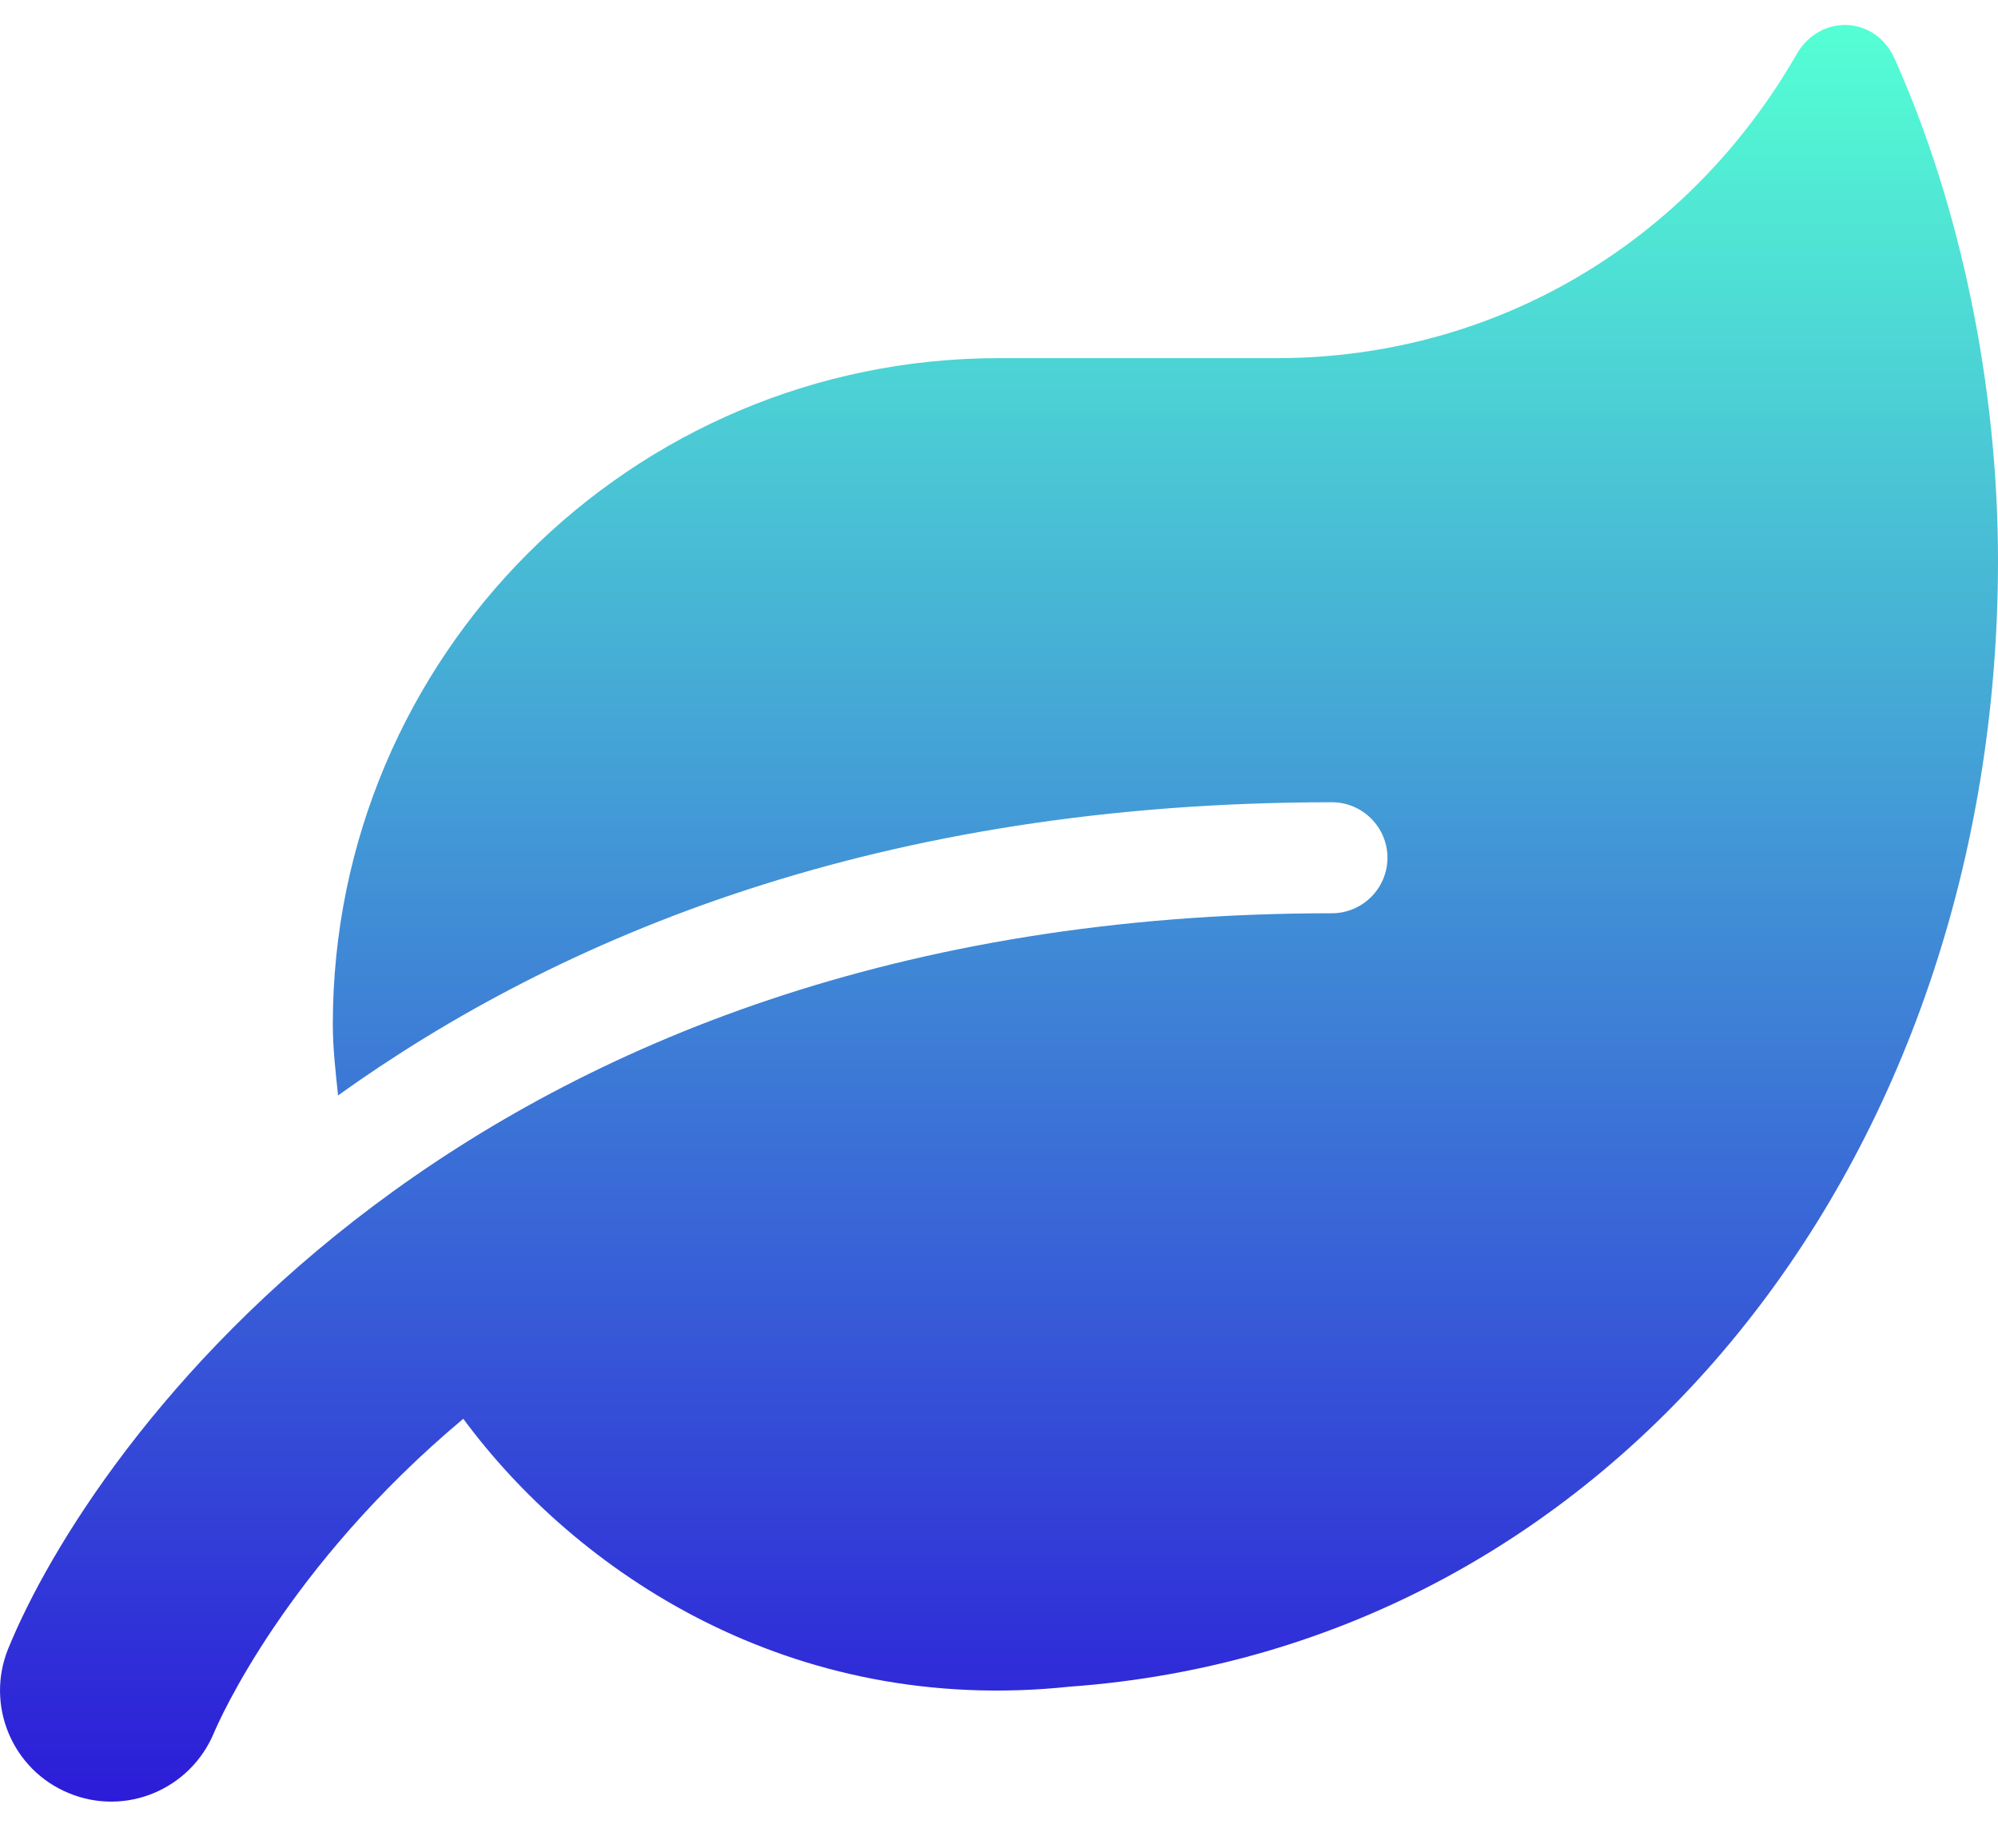 <svg width="40" height="37" viewBox="0 0 40 37" fill="none" xmlns="http://www.w3.org/2000/svg">
<path d="M37.93 1.175C37.541 0.307 36.43 0.272 35.965 1.092C33.812 4.835 29.957 7.169 25.554 7.169H19.998C12.636 7.169 6.663 13.142 6.663 20.503C6.663 20.99 6.719 21.455 6.768 21.927C11.199 18.753 17.595 16.059 26.665 16.059C27.277 16.059 27.777 16.559 27.777 17.17C27.777 17.781 27.277 18.281 26.665 18.281C9.205 18.281 1.802 28.983 0.163 33.005C-0.295 34.137 0.246 35.429 1.378 35.894C2.517 36.366 3.809 35.818 4.281 34.692C4.386 34.442 5.733 31.366 9.275 28.4C11.525 31.449 15.803 34.359 21.422 33.762C32.326 32.97 40 23.191 40 11.218C40 7.731 39.25 4.12 37.93 1.175Z" fill="url(#paint0_linear_147_2907)"/>
<defs>
<linearGradient id="paint0_linear_147_2907" x1="20" y1="0.5" x2="20" y2="36.064" gradientUnits="userSpaceOnUse">
<stop stop-color="#54FFD4"/>
<stop offset="1" stop-color="#2C1CD8"/>
</linearGradient>
</defs>
</svg>
